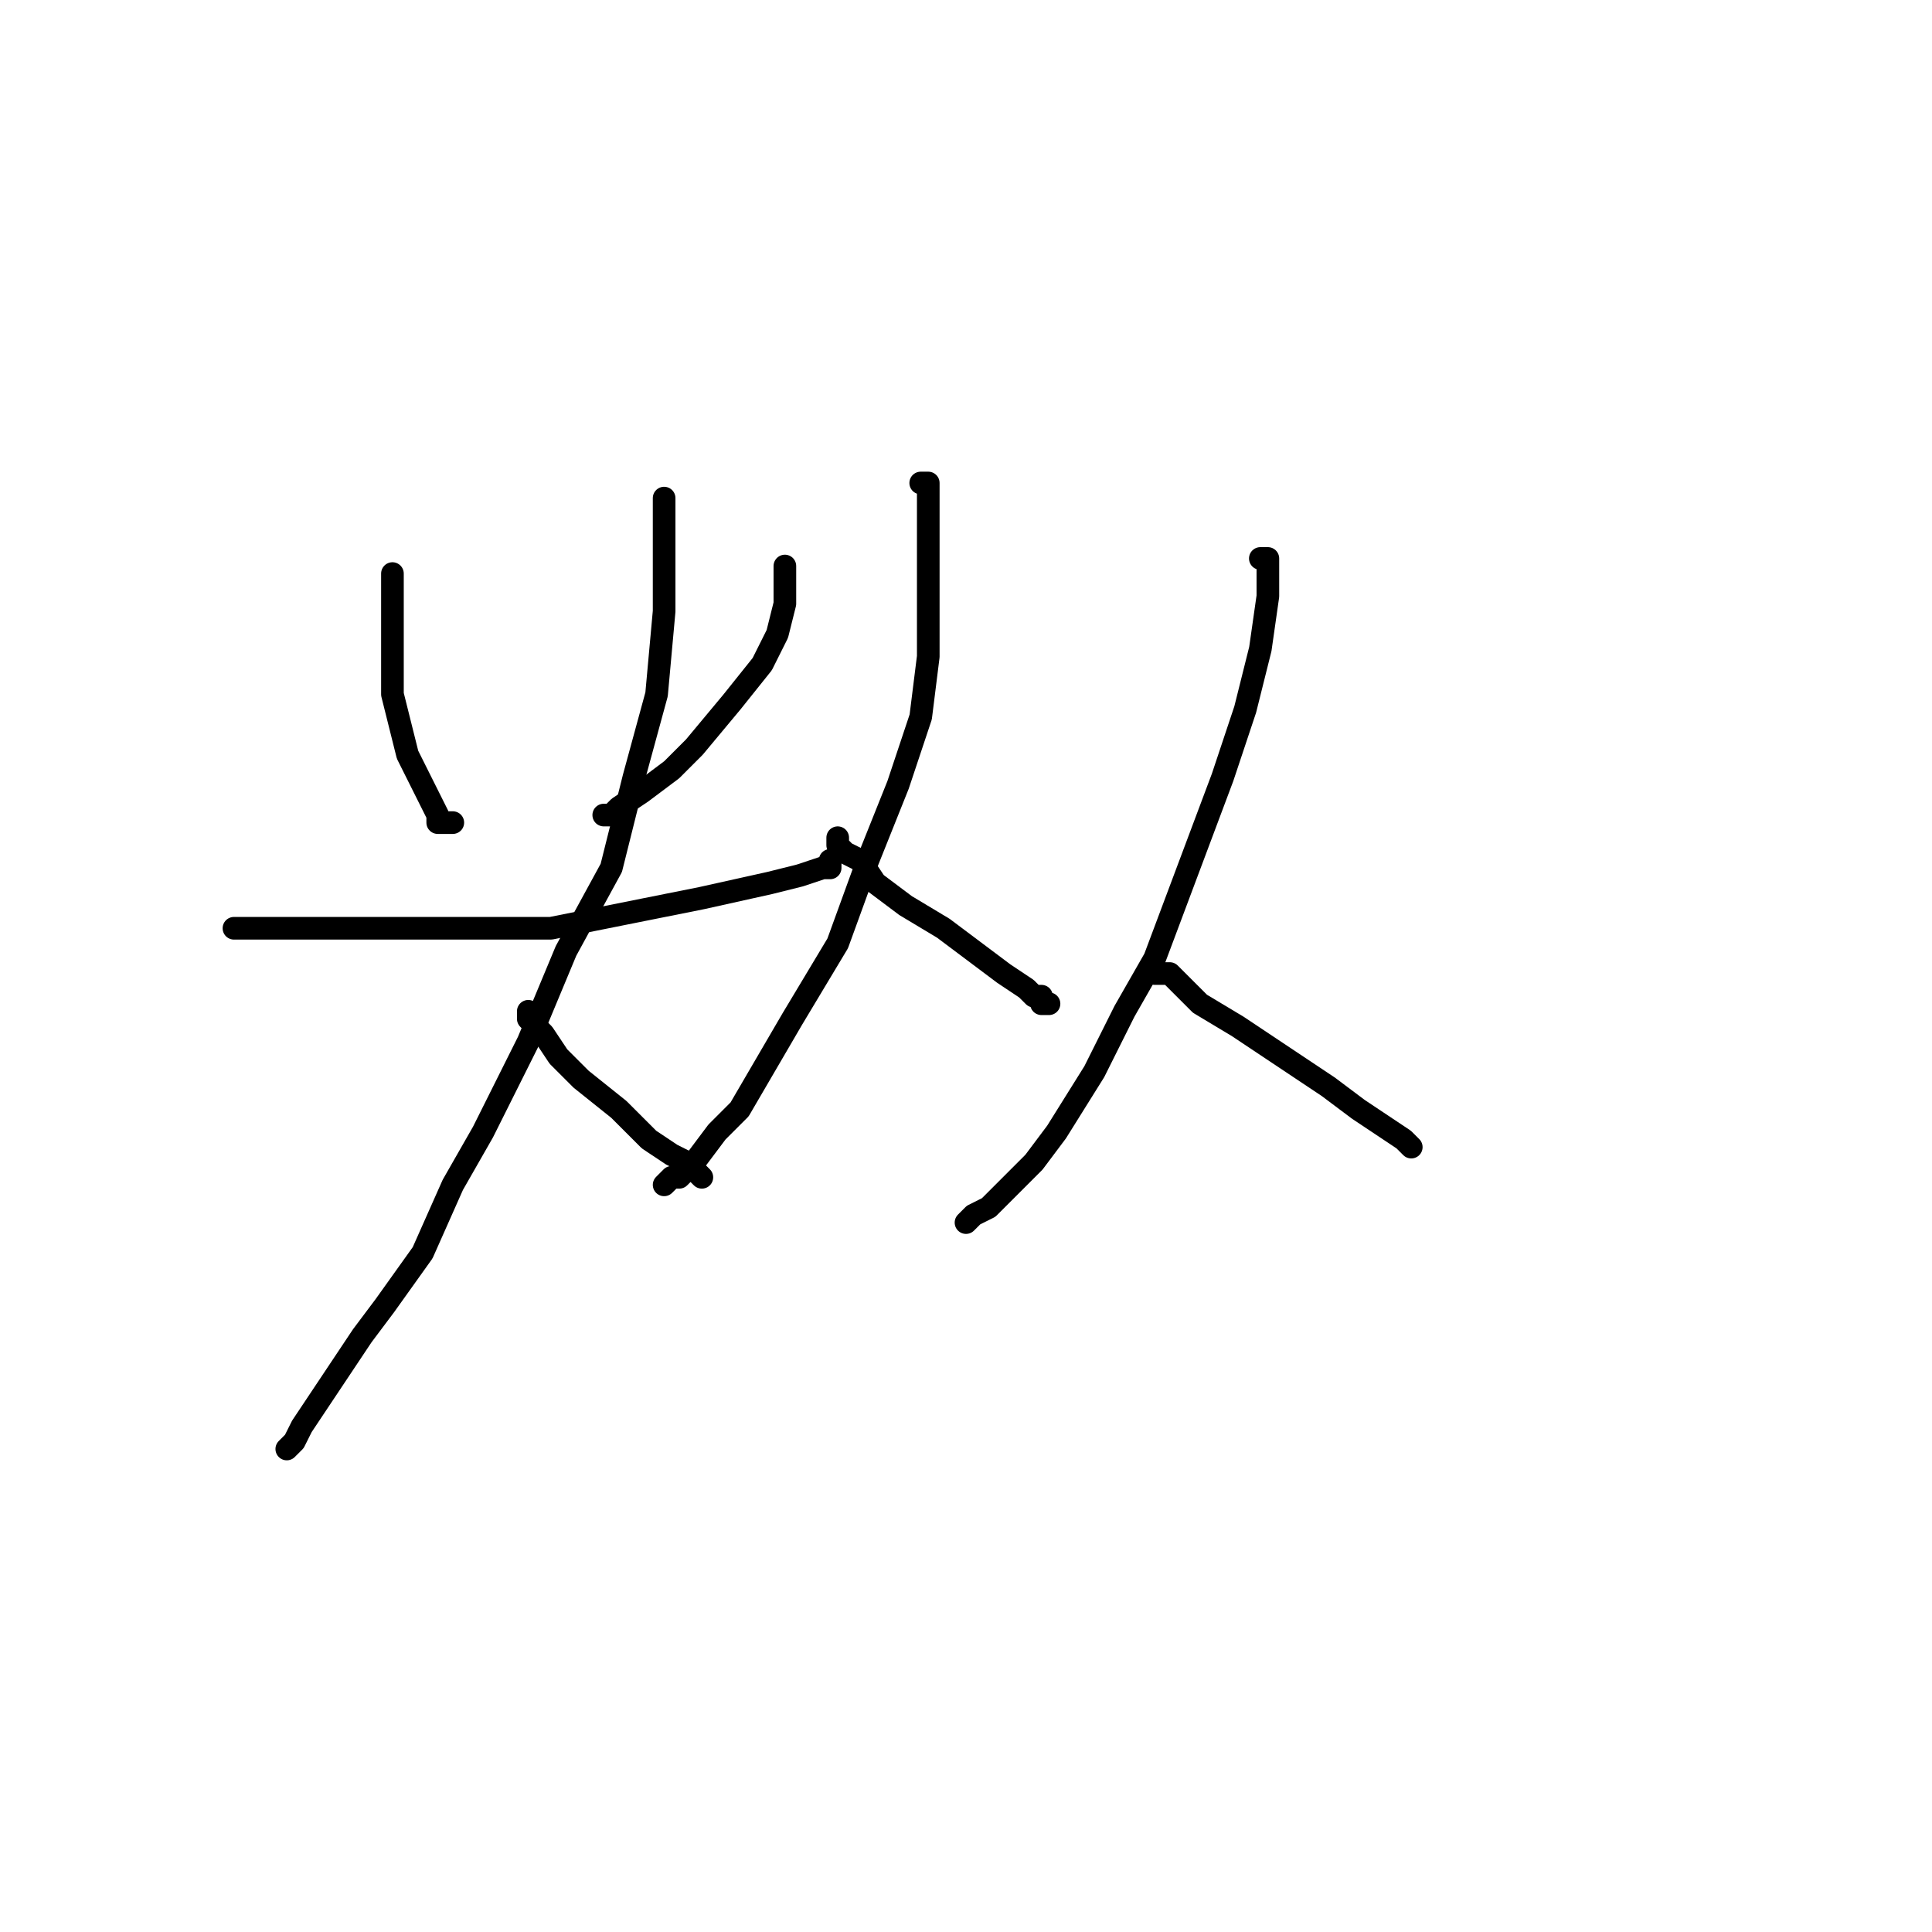 <?xml version="1.0" standalone="no"?>
    <svg width="256" height="256" xmlns="http://www.w3.org/2000/svg" version="1.1">
    <polyline stroke="black" stroke-width="3" stroke-linecap="round" fill="transparent" stroke-linejoin="round" points="52 76 52 77 52 79 52 81 52 83 52 87 52 92 53 96 54 100 56 104 57 106 58 108 58 109 58 109 59 109 59 109 59 109 60 109 60 109 " />
        <polyline stroke="black" stroke-width="3" stroke-linecap="round" fill="transparent" stroke-linejoin="round" points="104 75 104 75 104 75 104 77 104 80 103 84 101 88 97 93 92 99 89 102 85 105 82 107 81 108 80 108 80 108 " />
        <polyline stroke="black" stroke-width="3" stroke-linecap="round" fill="transparent" stroke-linejoin="round" points="31 123 31 123 33 123 37 123 42 123 48 123 54 123 63 123 73 123 83 121 93 119 102 117 106 116 109 115 110 115 110 114 110 114 110 114 " />
        <polyline stroke="black" stroke-width="3" stroke-linecap="round" fill="transparent" stroke-linejoin="round" points="88 66 88 66 88 69 88 74 88 81 87 92 84 103 81 115 75 126 70 138 64 150 60 157 56 166 51 173 48 177 46 180 44 183 42 186 40 189 39 191 38 192 38 192 " />
        <polyline stroke="black" stroke-width="3" stroke-linecap="round" fill="transparent" stroke-linejoin="round" points="70 134 70 134 70 135 71 136 72 137 74 140 77 143 82 147 86 151 89 153 91 154 92 155 93 156 93 156 93 156 " />
        <polyline stroke="black" stroke-width="3" stroke-linecap="round" fill="transparent" stroke-linejoin="round" points="122 64 123 64 123 65 123 66 123 68 123 74 123 79 123 87 122 95 119 104 115 114 111 125 105 135 98 147 95 150 92 154 90 156 89 156 88 157 88 157 88 157 " />
        <polyline stroke="black" stroke-width="3" stroke-linecap="round" fill="transparent" stroke-linejoin="round" points="111 111 111 111 111 111 111 112 112 113 114 114 116 117 120 120 125 123 129 126 133 129 136 131 137 132 138 132 138 133 139 133 139 133 " />
        <polyline stroke="black" stroke-width="3" stroke-linecap="round" fill="transparent" stroke-linejoin="round" points="167 74 168 74 168 75 168 79 167 86 165 94 162 103 159 111 156 119 153 127 149 134 145 142 140 150 137 154 133 158 131 160 129 161 128 162 128 162 128 162 " />
        <polyline stroke="black" stroke-width="3" stroke-linecap="round" fill="transparent" stroke-linejoin="round" points="153 129 154 129 155 129 156 130 159 133 164 136 170 140 176 144 180 147 183 149 186 151 187 152 187 152 187 152 " />
        </svg>